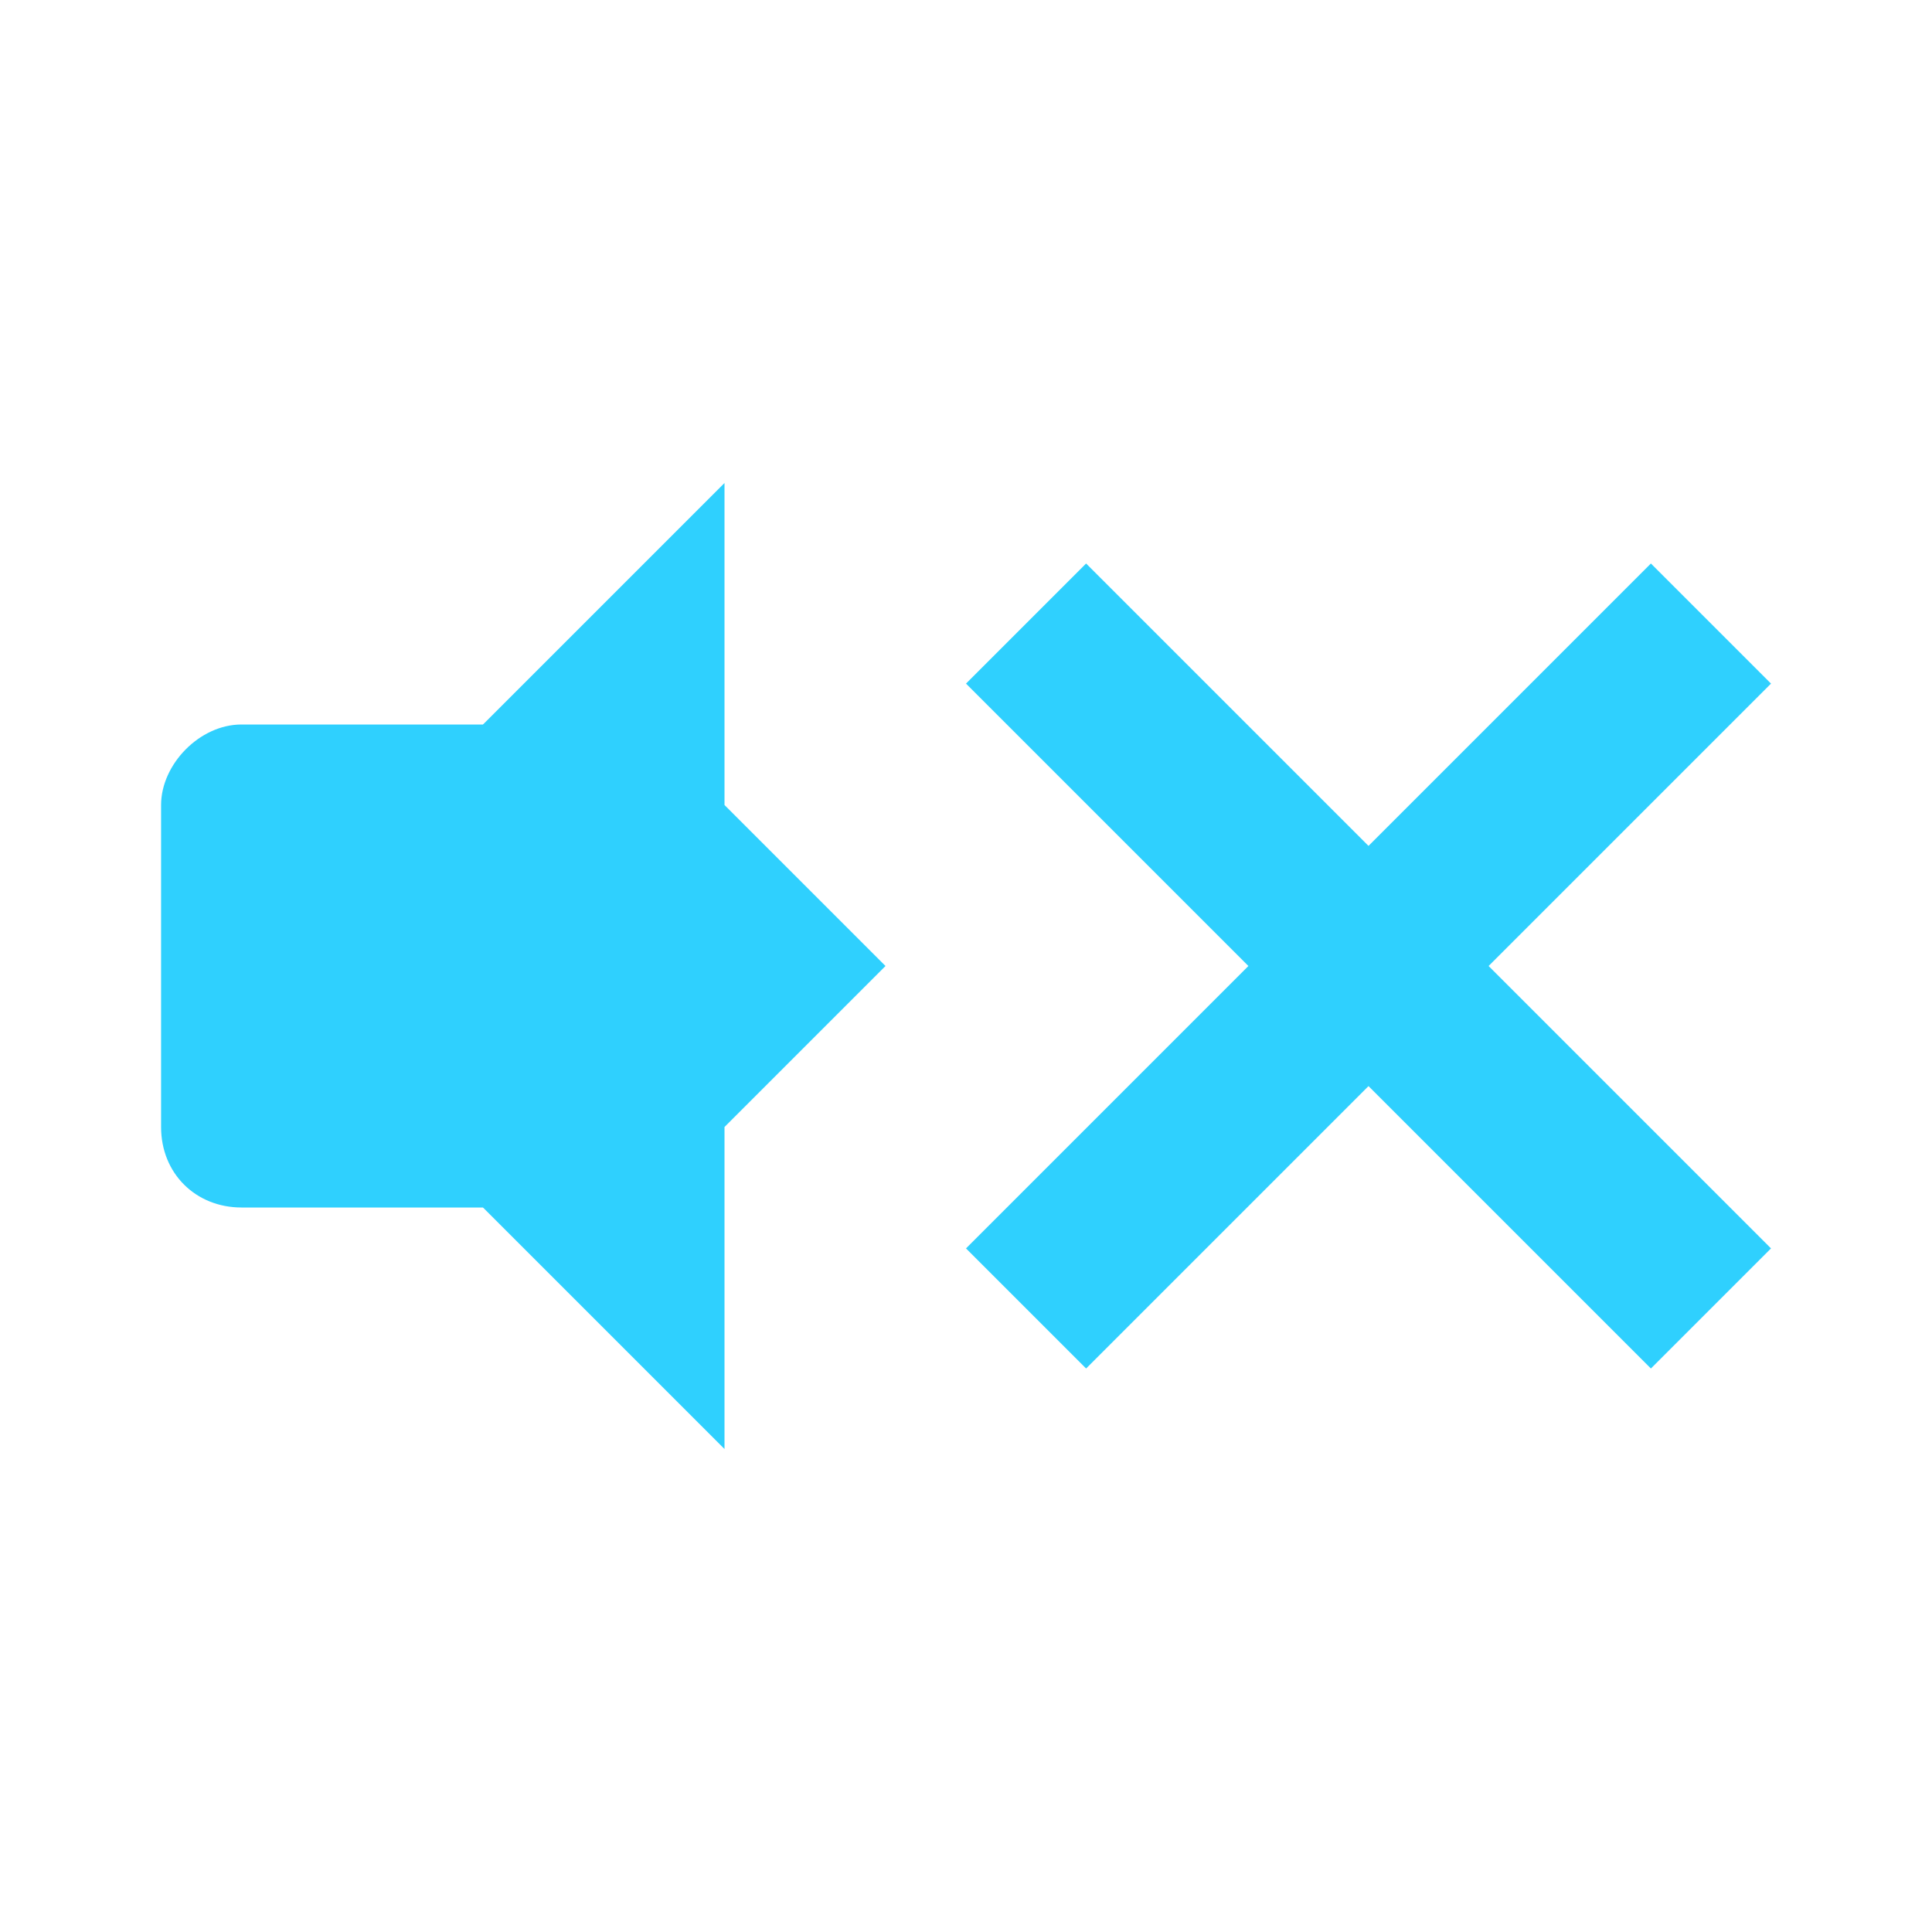 <svg xmlns="http://www.w3.org/2000/svg" viewBox="0 0 24 24">
 <path d="m9 6-3 3v6l3 3v-4l2-2-2-2z" fill="#2fd0fe" />
 <path d="m3 9c-0.523 0-0.999 0.498-0.999 1v4c0 0.58 0.433 1 0.999 1h3.996v-6z" fill="#2fd0fe" />
 <path d="m13.492 7-1.492 1.492 3.508 3.508-3.508 3.508 1.492 1.492 3.508-3.508 3.508 3.508 1.492-1.492-3.508-3.508 3.508-3.508-1.492-1.492-3.508 3.508z" fill="#2fd0fe" />
</svg>